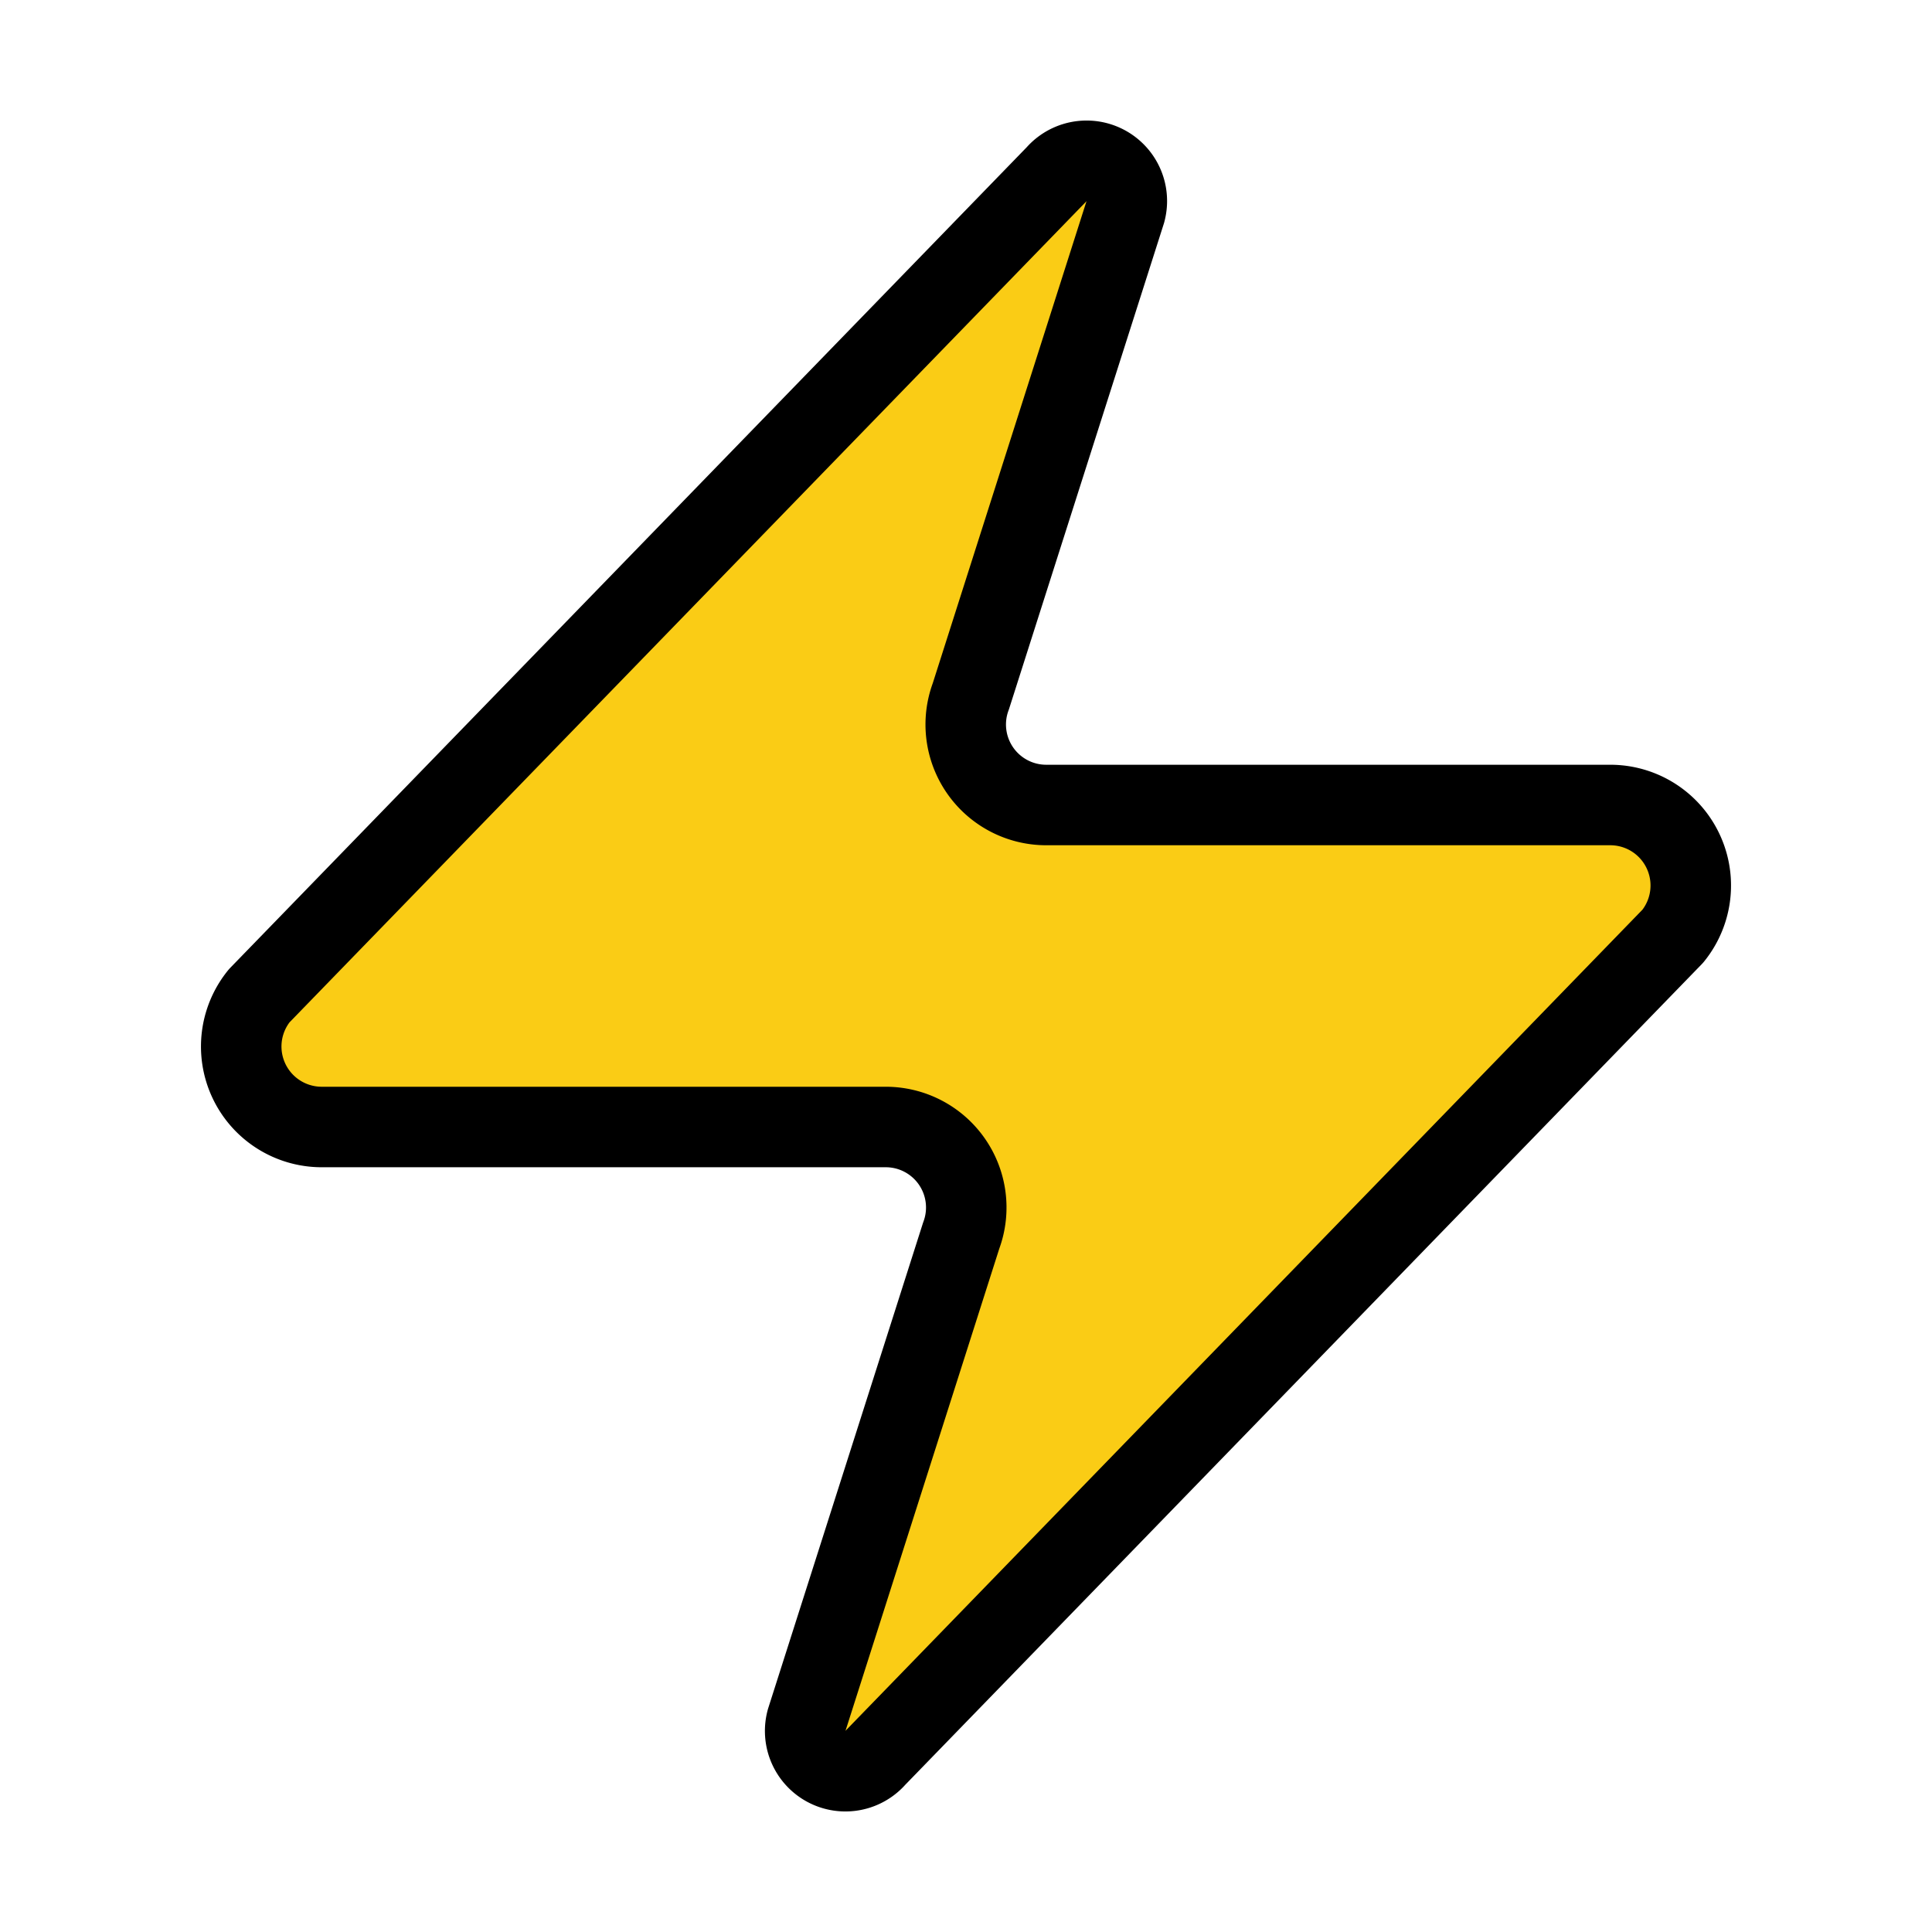 <svg xmlns="http://www.w3.org/2000/svg" width="3em" height="3em" viewBox="0 0 24 24">
    <path fill="#facc15" stroke="#000000" stroke-linecap="round" stroke-linejoin="round" stroke-width="1" d="M4 14a1 1 0 0 1-.78-1.63l9.9-10.2a.5.5 0 0 1 .86.46l-1.92 6.02A1 1 0 0 0 13 10h7a1 1 0 0 1 .78 1.63l-9.9 10.2a.5.5 0 0 1-.86-.46l1.92-6.02A1 1 0 0 0 11 14z"/>
</svg>
